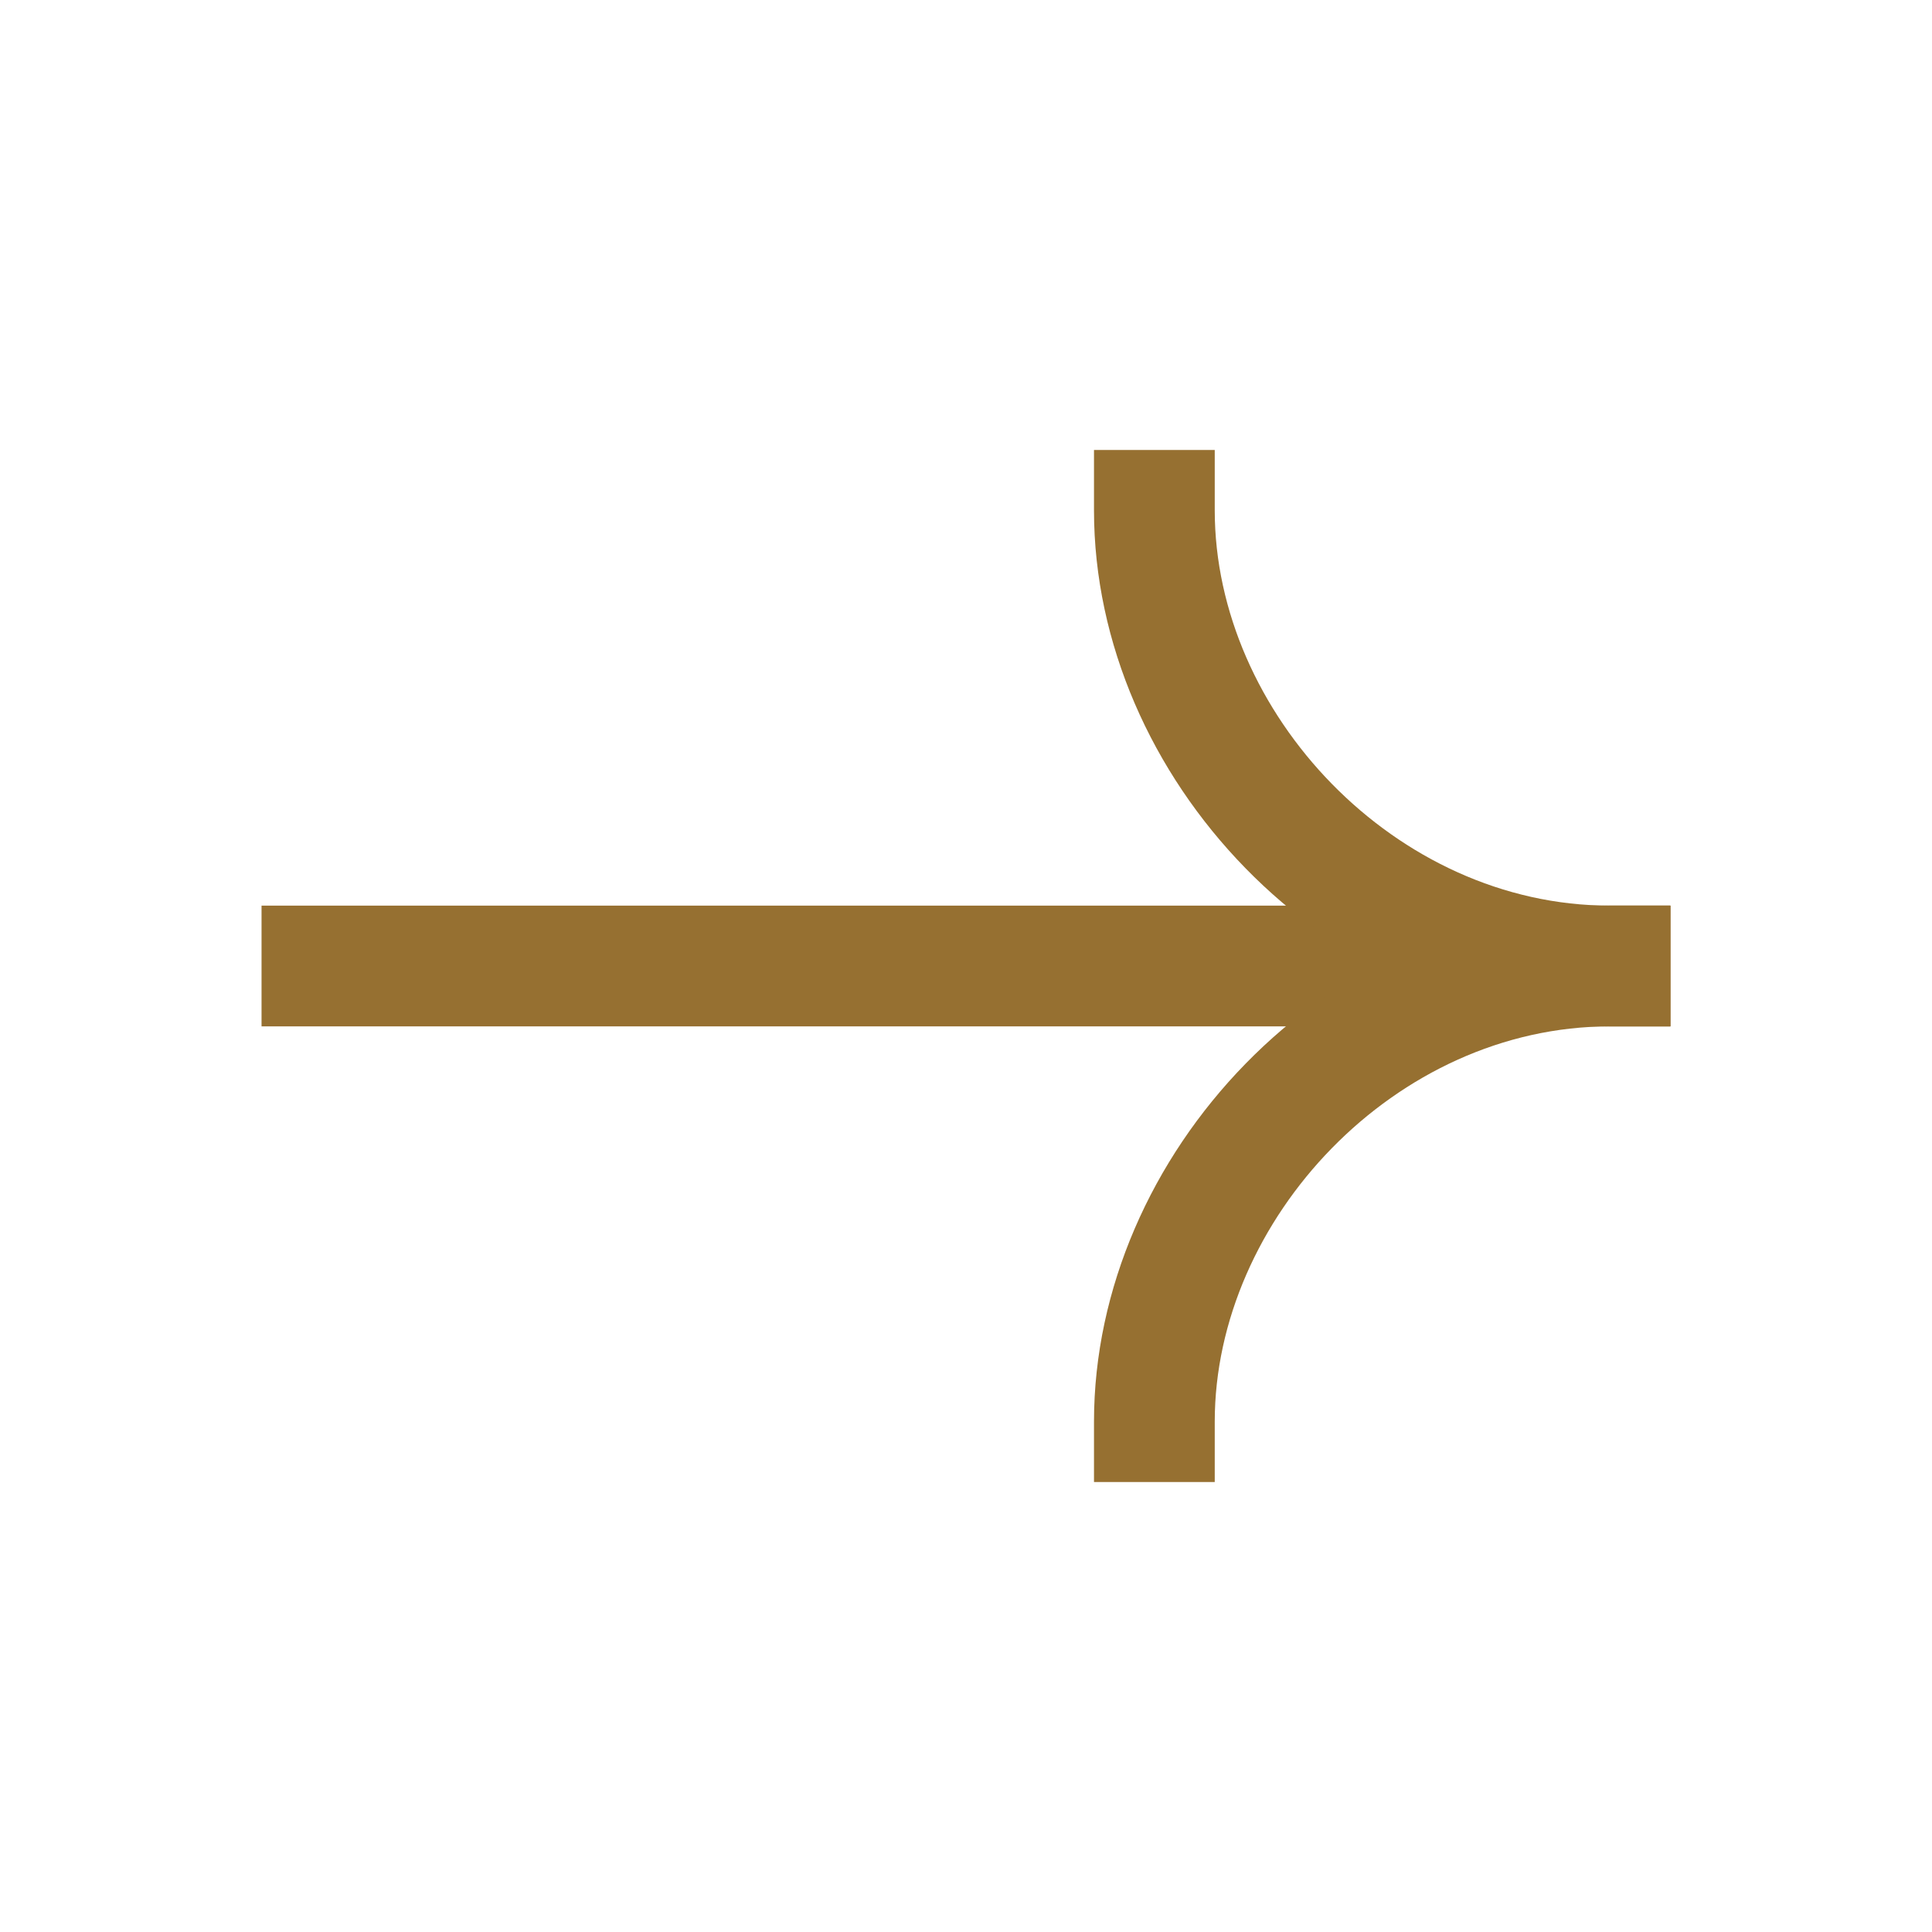 <svg width="24" height="24" viewBox="0 0 24 24" fill="none" xmlns="http://www.w3.org/2000/svg">
<path fill-rule="evenodd" clip-rule="evenodd" d="M20.749 12.75L3.249 12.75L3.249 11.25L20.749 11.25L20.749 12.75Z" fill="#967031"/>
<path fill-rule="evenodd" clip-rule="evenodd" d="M20 11.25C16.472 11.25 13.59 14.352 13.59 17.66L13.59 18.41L15.09 18.41L15.09 17.66C15.09 15.149 17.332 12.75 20 12.75L20.75 12.75L20.75 11.25L20 11.25Z" fill="#967031"/>
<path fill-rule="evenodd" clip-rule="evenodd" d="M20 12.75C16.472 12.75 13.59 9.648 13.59 6.34L13.59 5.59L15.09 5.59L15.09 6.34C15.09 8.852 17.332 11.25 20 11.25L20.75 11.25L20.75 12.75L20 12.75Z" fill="#967031"/>
</svg>
